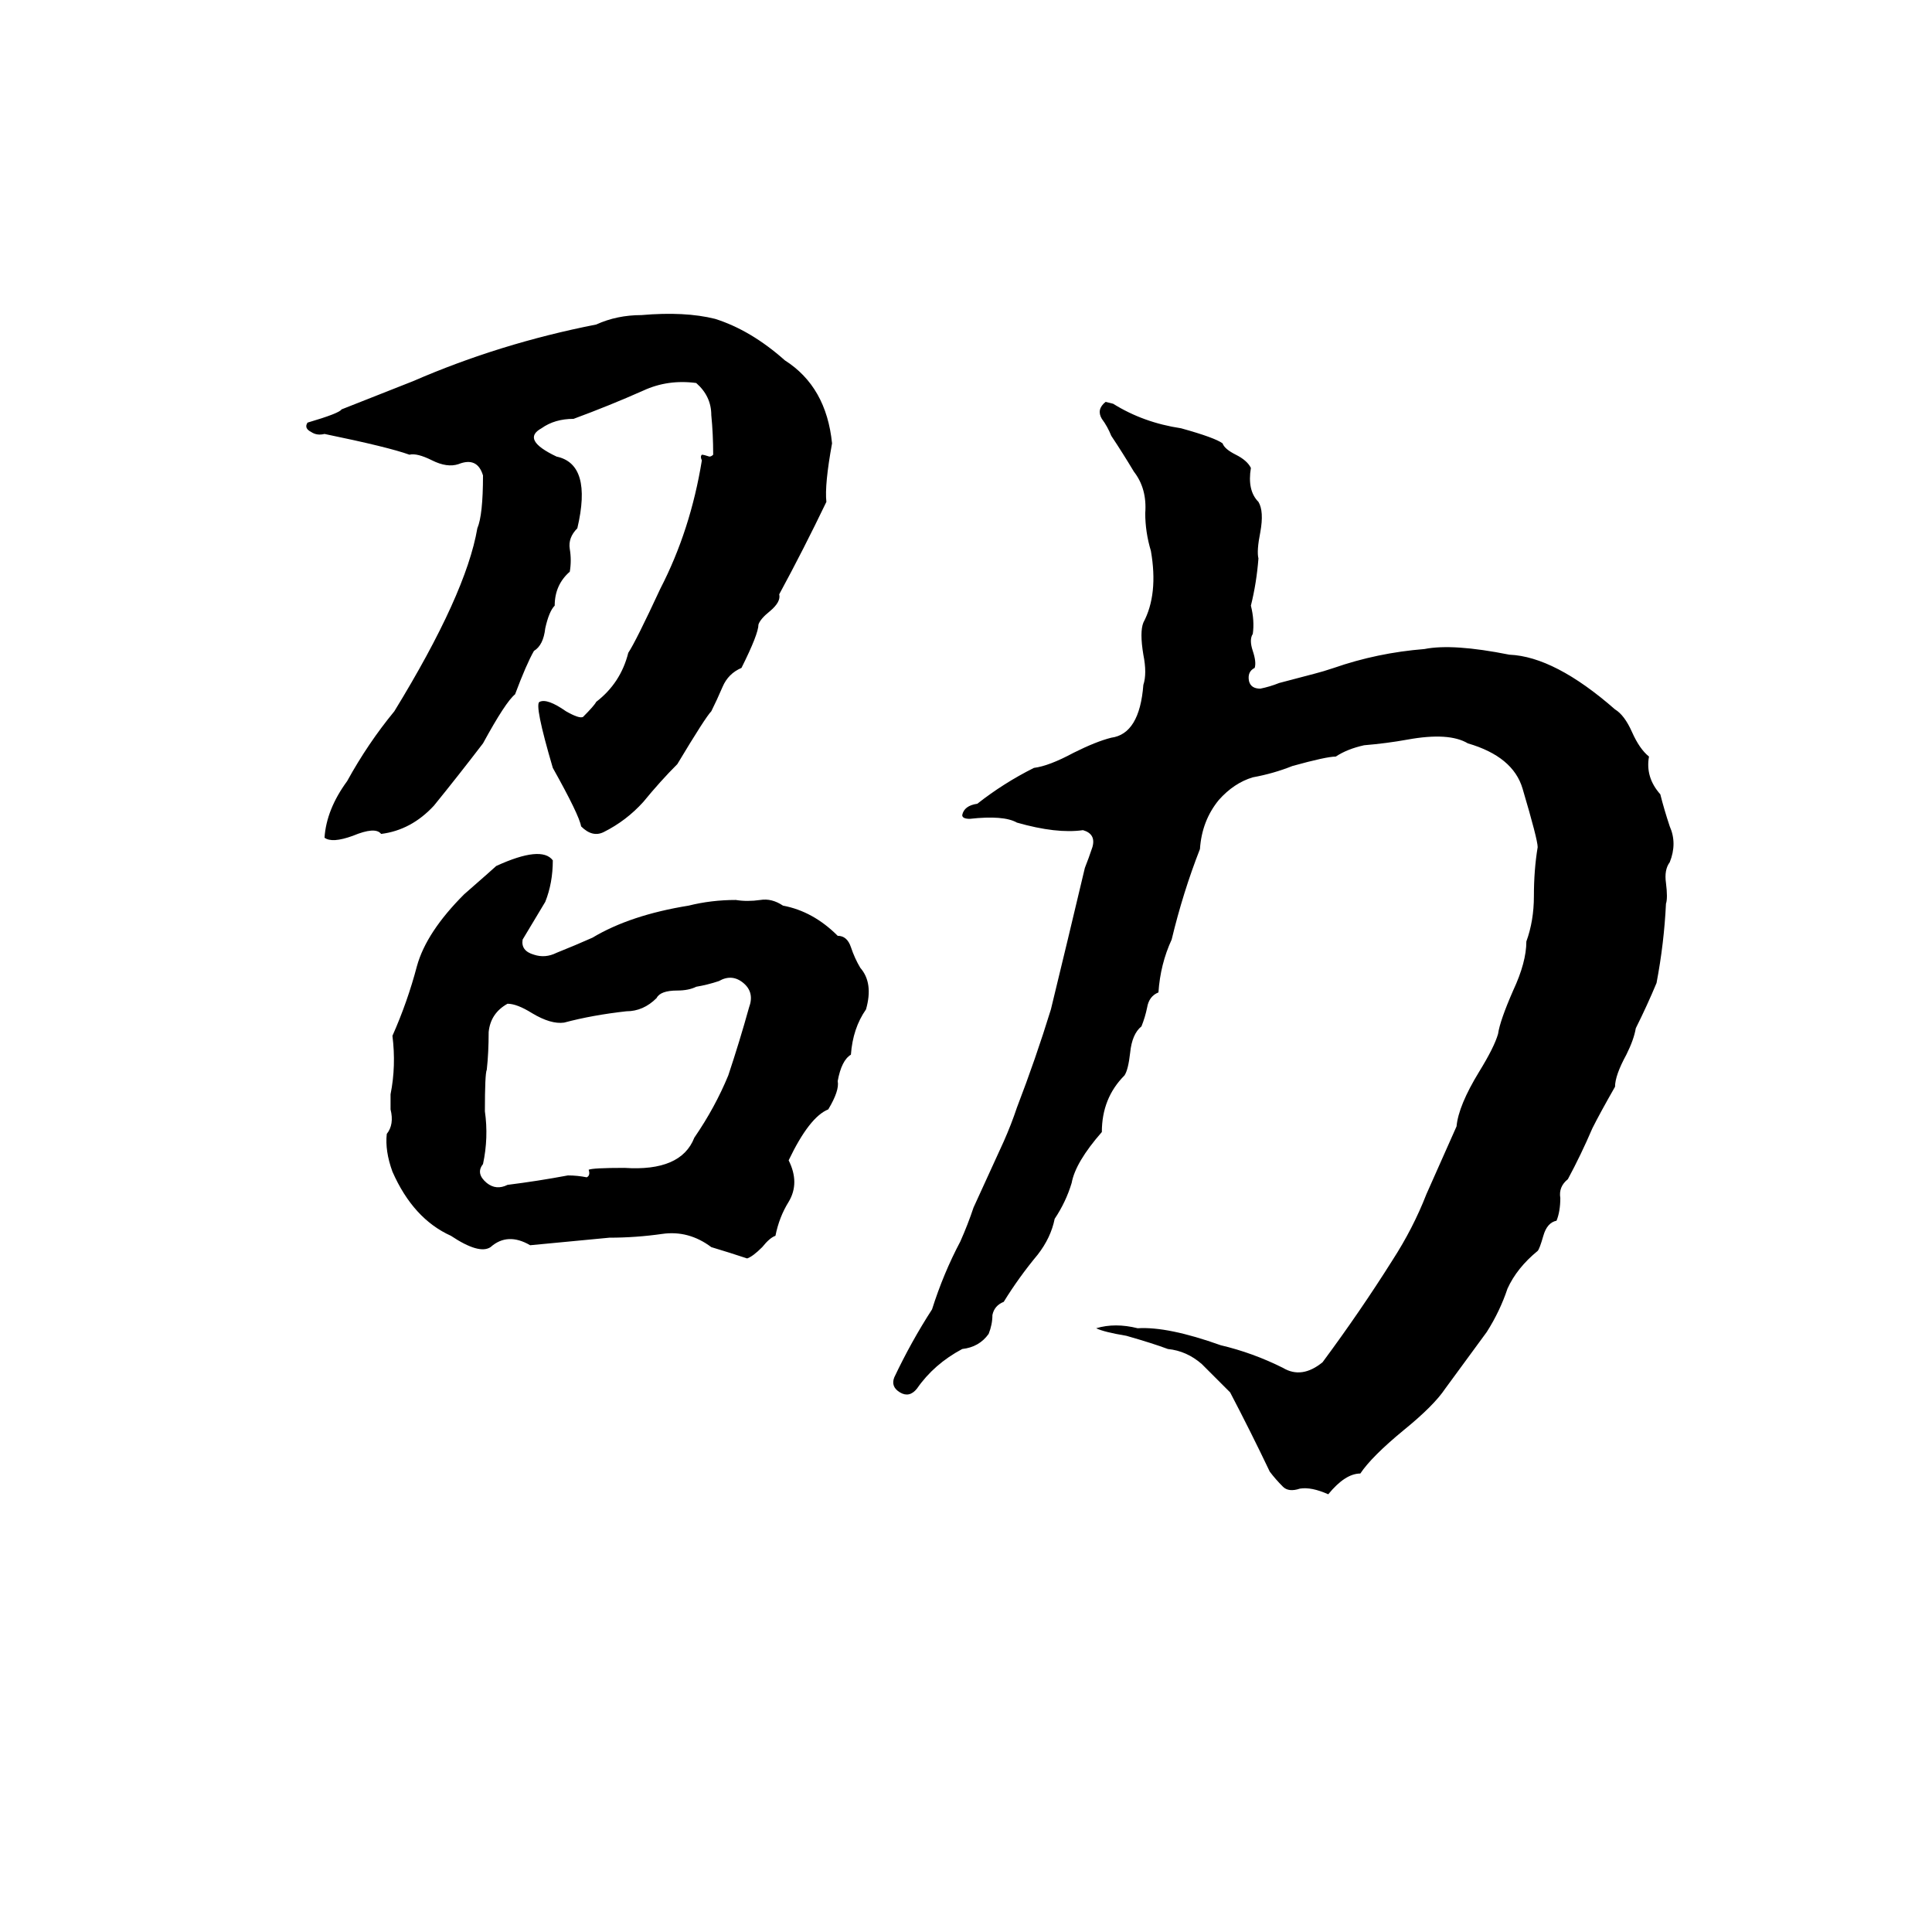 <svg xmlns="http://www.w3.org/2000/svg" viewBox="0 -800 1024 1024">
	<path fill="#000000" d="M340 -633Q363 -635 379 -631Q398 -625 416 -609Q438 -595 441 -565Q437 -543 438 -534Q426 -509 413 -485Q414 -481 408 -476Q403 -472 402 -469Q402 -464 393 -446Q386 -443 383 -436Q380 -429 377 -423Q374 -420 359 -395Q350 -386 341 -375Q332 -365 320 -359Q314 -356 308 -362Q307 -368 293 -393Q283 -427 286 -428Q290 -430 300 -423Q307 -419 309 -420Q315 -426 316 -428Q329 -438 333 -454Q337 -460 350 -488Q366 -519 372 -556Q371 -558 372 -559Q373 -559 376 -558Q377 -558 378 -559Q378 -570 377 -580Q377 -590 369 -597Q354 -599 341 -593Q323 -585 304 -578Q294 -578 287 -573Q276 -567 295 -558Q314 -554 306 -520Q301 -515 302 -509Q303 -503 302 -497Q294 -490 294 -479Q291 -476 289 -467Q288 -458 283 -455Q279 -448 273 -432Q268 -428 256 -406Q243 -389 230 -373Q218 -360 202 -358Q199 -362 187 -357Q176 -353 172 -356Q173 -371 184 -386Q195 -406 209 -423Q247 -485 253 -520Q256 -527 256 -548Q253 -558 243 -554Q237 -552 229 -556Q221 -560 217 -559Q206 -563 172 -570Q168 -569 165 -571Q161 -573 163 -576Q180 -581 181 -583L219 -598Q265 -618 316 -628Q327 -633 340 -633ZM586 -587L590 -586Q606 -576 626 -573Q644 -568 648 -565Q649 -562 655 -559Q661 -556 663 -552Q661 -540 667 -534Q670 -529 668 -518Q666 -508 667 -504Q666 -491 663 -479Q665 -471 664 -464Q662 -461 664 -455Q666 -449 665 -446Q661 -444 662 -439Q663 -435 668 -435Q673 -436 678 -438L697 -443Q701 -444 707 -446Q730 -454 755 -456Q770 -459 800 -453Q824 -452 856 -424Q861 -421 865 -412Q869 -403 874 -399Q872 -388 880 -379Q882 -371 885 -362Q889 -353 885 -343Q882 -339 883 -332Q884 -324 883 -321Q882 -300 878 -279Q873 -267 867 -255Q866 -249 862 -241Q856 -230 856 -224Q848 -210 844 -202Q838 -188 831 -175Q826 -171 827 -165Q827 -158 825 -153Q820 -152 818 -145Q816 -138 815 -137Q804 -128 799 -117Q795 -105 788 -94Q777 -79 766 -64Q760 -55 744 -42Q727 -28 721 -19Q713 -19 704 -8Q695 -12 689 -11Q683 -9 680 -12Q676 -16 673 -20Q663 -41 652 -62Q644 -70 637 -77Q629 -84 619 -85Q611 -88 597 -92Q585 -94 581 -96Q591 -99 603 -96Q619 -97 647 -87Q664 -83 680 -75Q690 -69 701 -78Q721 -105 738 -132Q749 -149 756 -167Q764 -185 772 -203Q773 -214 784 -232Q792 -245 794 -252Q795 -259 802 -275Q809 -290 809 -301Q813 -312 813 -325Q813 -339 815 -351Q815 -355 807 -382Q802 -399 778 -406Q768 -412 746 -408Q735 -406 723 -405Q714 -403 708 -399Q703 -399 685 -394Q675 -390 664 -388Q654 -385 646 -376Q637 -365 636 -350Q627 -327 621 -302Q615 -289 614 -274Q609 -272 608 -266Q607 -261 605 -256Q600 -252 599 -242Q598 -233 596 -230Q584 -218 584 -200Q570 -184 568 -173Q565 -163 559 -154Q557 -144 550 -135Q540 -123 532 -110Q527 -108 526 -103Q526 -98 524 -93Q519 -86 510 -85Q495 -77 486 -64Q482 -59 477 -62Q472 -65 474 -70Q483 -89 494 -106Q500 -125 509 -142Q513 -151 516 -160L532 -195Q536 -204 539 -213Q549 -239 557 -265Q566 -302 575 -340Q577 -345 579 -351Q581 -358 574 -360Q560 -358 539 -364Q532 -368 514 -366Q510 -366 510 -368Q511 -373 518 -374Q532 -385 548 -393Q556 -394 569 -401Q581 -407 589 -409Q604 -411 606 -437Q608 -443 606 -453Q604 -465 606 -470Q614 -485 610 -508Q607 -518 607 -528Q608 -541 601 -550Q595 -560 589 -569Q587 -574 584 -578Q581 -583 586 -587ZM293 -344Q293 -332 289 -322Q283 -312 277 -302Q276 -296 283 -294Q289 -292 295 -295Q305 -299 314 -303Q334 -315 365 -320Q377 -323 390 -323Q396 -322 403 -323Q409 -324 415 -320Q431 -317 444 -304Q449 -304 451 -298Q453 -292 456 -287Q463 -279 459 -265Q452 -255 451 -241Q446 -238 444 -227Q445 -222 439 -212Q429 -208 418 -185Q424 -173 418 -163Q413 -155 411 -145Q408 -144 404 -139Q399 -134 396 -133Q387 -136 377 -139Q365 -148 351 -146Q337 -144 323 -144Q302 -142 281 -140Q269 -147 260 -139Q254 -135 239 -145Q219 -154 208 -179Q204 -190 205 -199Q209 -204 207 -212V-217Q207 -218 207 -220Q210 -235 208 -251Q216 -269 221 -288Q226 -306 246 -326Q262 -340 263 -341Q287 -352 293 -344ZM381 -280Q375 -278 369 -277Q365 -275 359 -275Q350 -275 348 -271Q341 -264 332 -264Q314 -262 299 -258Q292 -257 282 -263Q274 -268 269 -268Q260 -263 259 -253Q259 -242 258 -233Q257 -231 257 -211Q259 -197 256 -183Q252 -178 258 -173Q263 -169 269 -172Q285 -174 301 -177Q306 -177 311 -176Q313 -177 312 -180Q314 -181 331 -181Q361 -179 368 -197Q379 -213 386 -230Q392 -248 397 -266Q400 -274 394 -279Q388 -284 381 -280Z"/>
</svg>